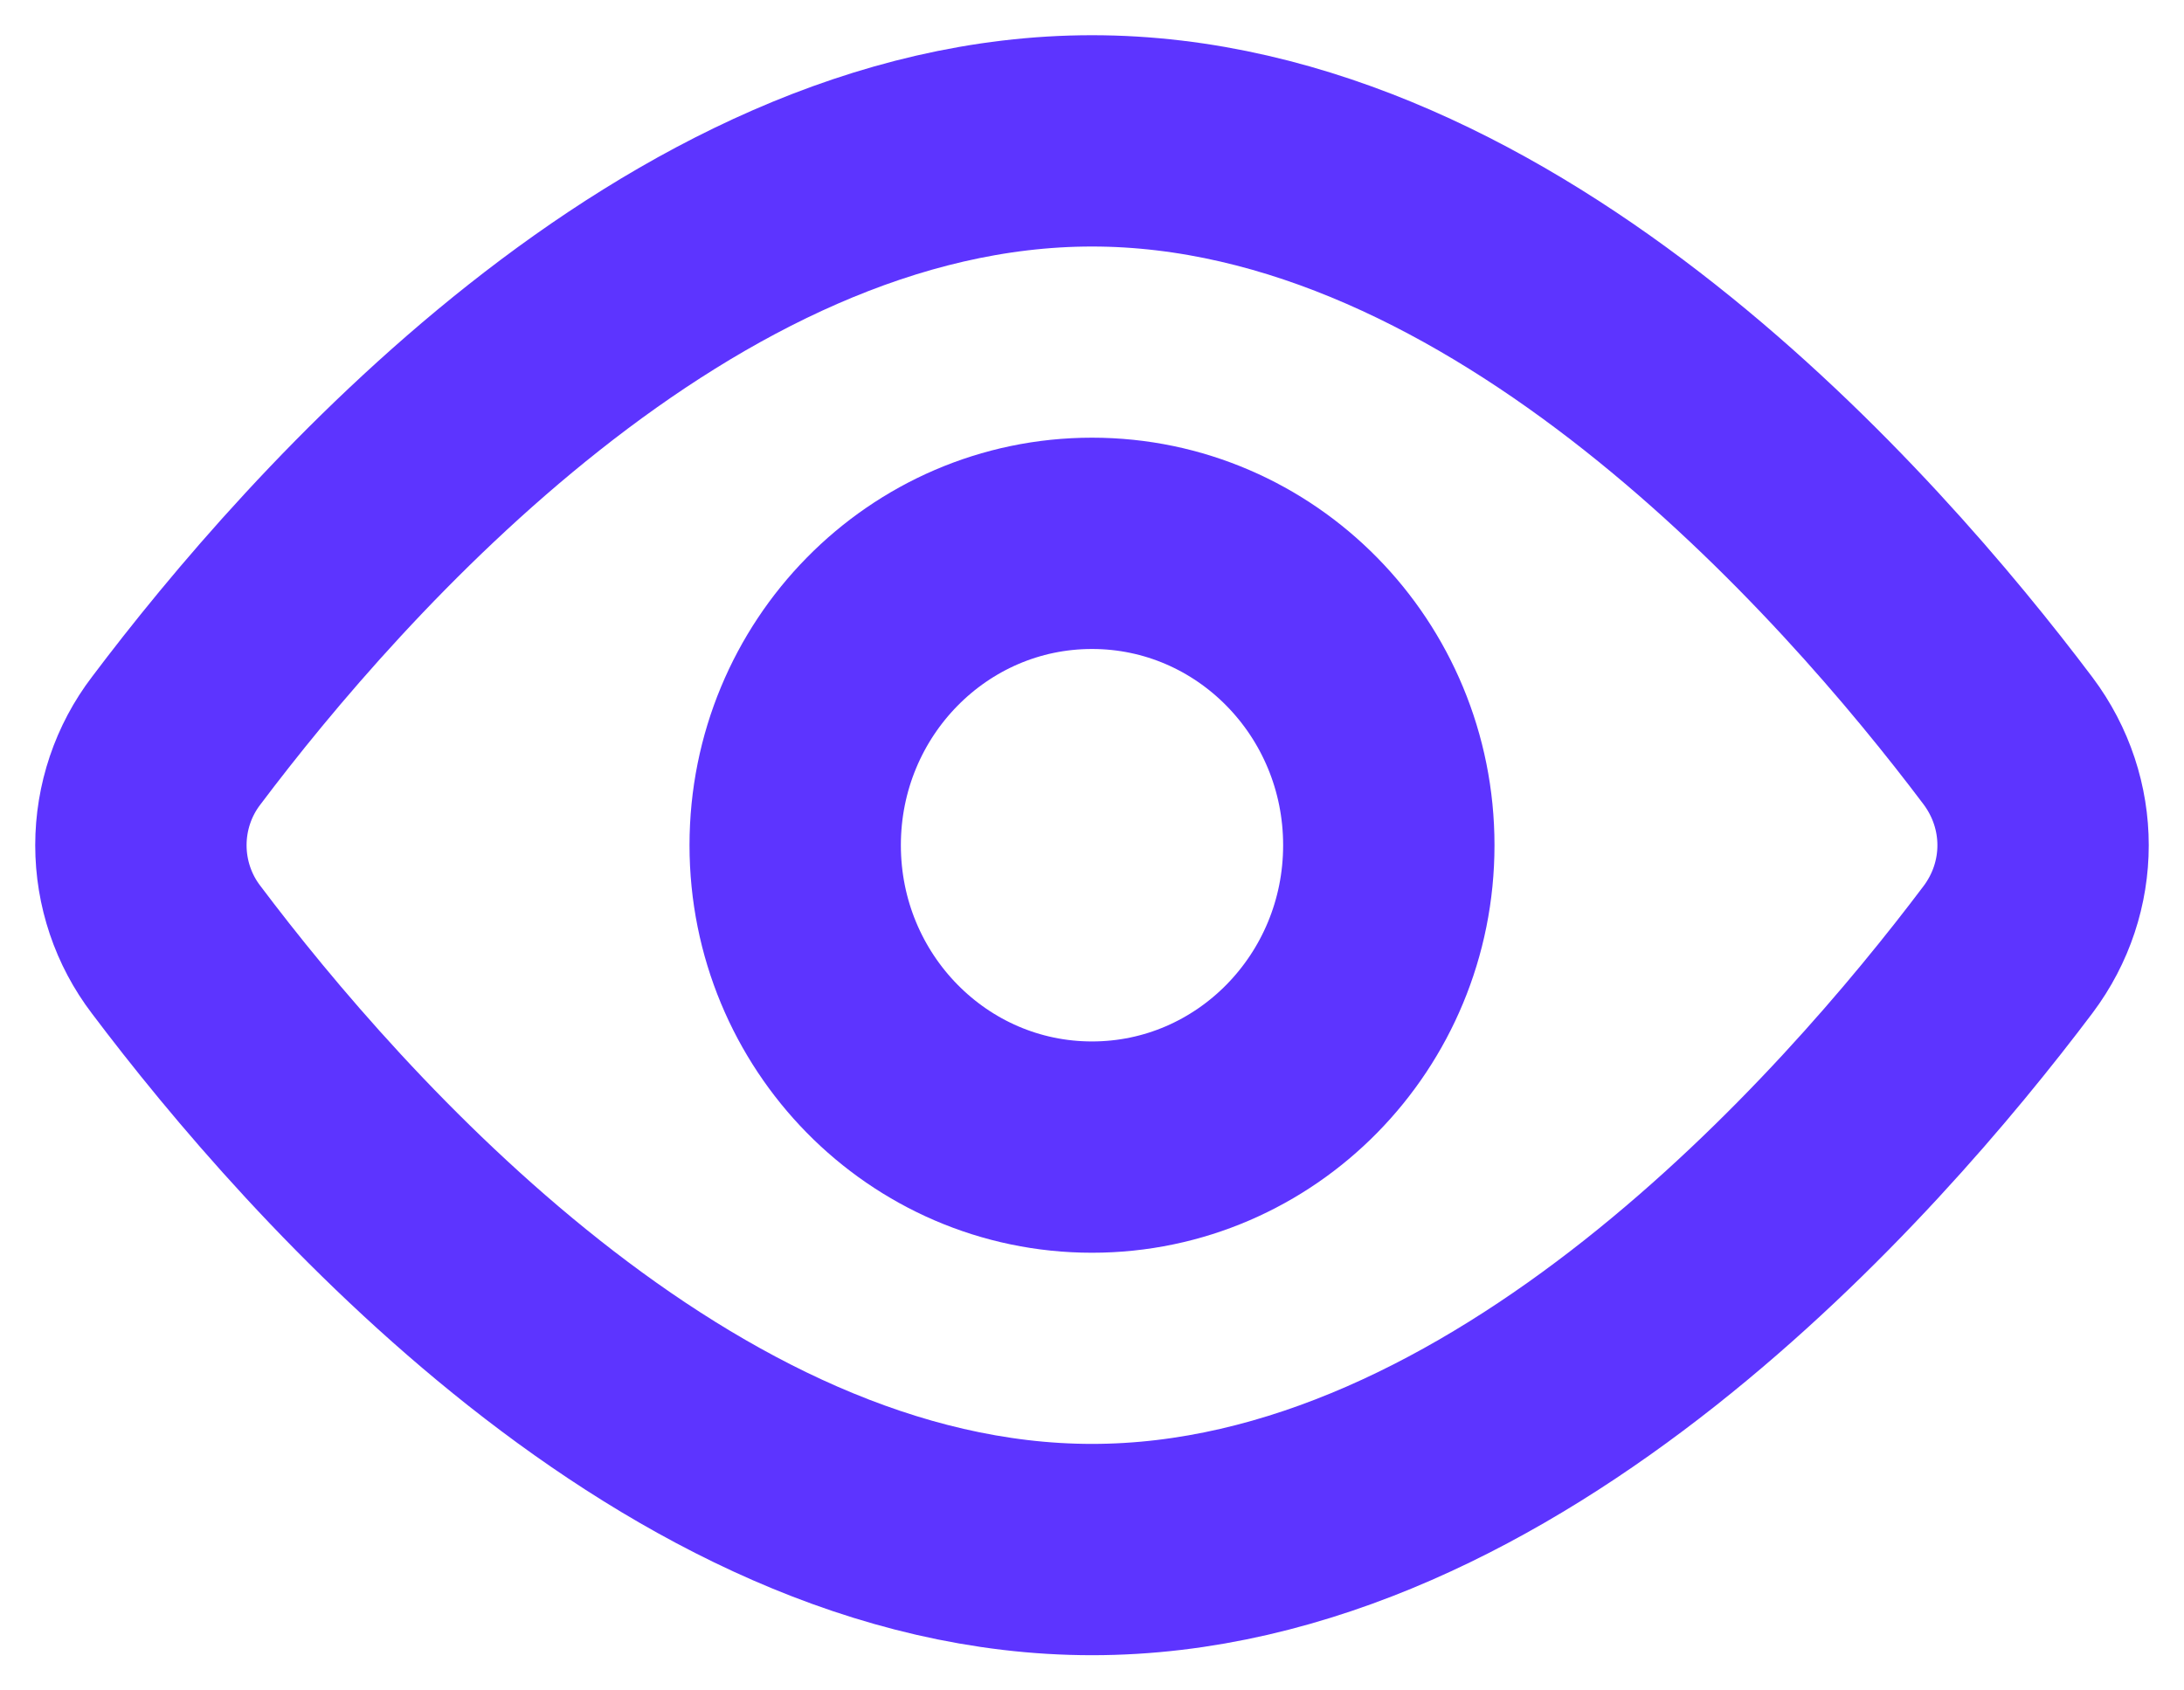 <svg width="31" height="24" viewBox="0 0 31 24" fill="none" xmlns="http://www.w3.org/2000/svg">
<path d="M28.501 10.517C29.166 11.403 29.166 12.599 28.501 13.483C26.404 16.267 21.373 22 15.5 22C9.627 22 4.596 16.267 2.5 13.483C2.176 13.059 2 12.537 2 12C2 11.463 2.176 10.941 2.5 10.517C4.596 7.733 9.627 2 15.5 2C21.373 2 26.404 7.733 28.501 10.517Z" stroke="#5D34FF" stroke-width="3" stroke-linecap="round" stroke-linejoin="round"/>
<path d="M15.5 16.286C17.827 16.286 19.713 14.367 19.713 12C19.713 9.633 17.827 7.714 15.5 7.714C13.173 7.714 11.287 9.633 11.287 12C11.287 14.367 13.173 16.286 15.5 16.286Z" stroke="#5D34FF" stroke-width="3" stroke-linecap="round" stroke-linejoin="round"/>
</svg>
